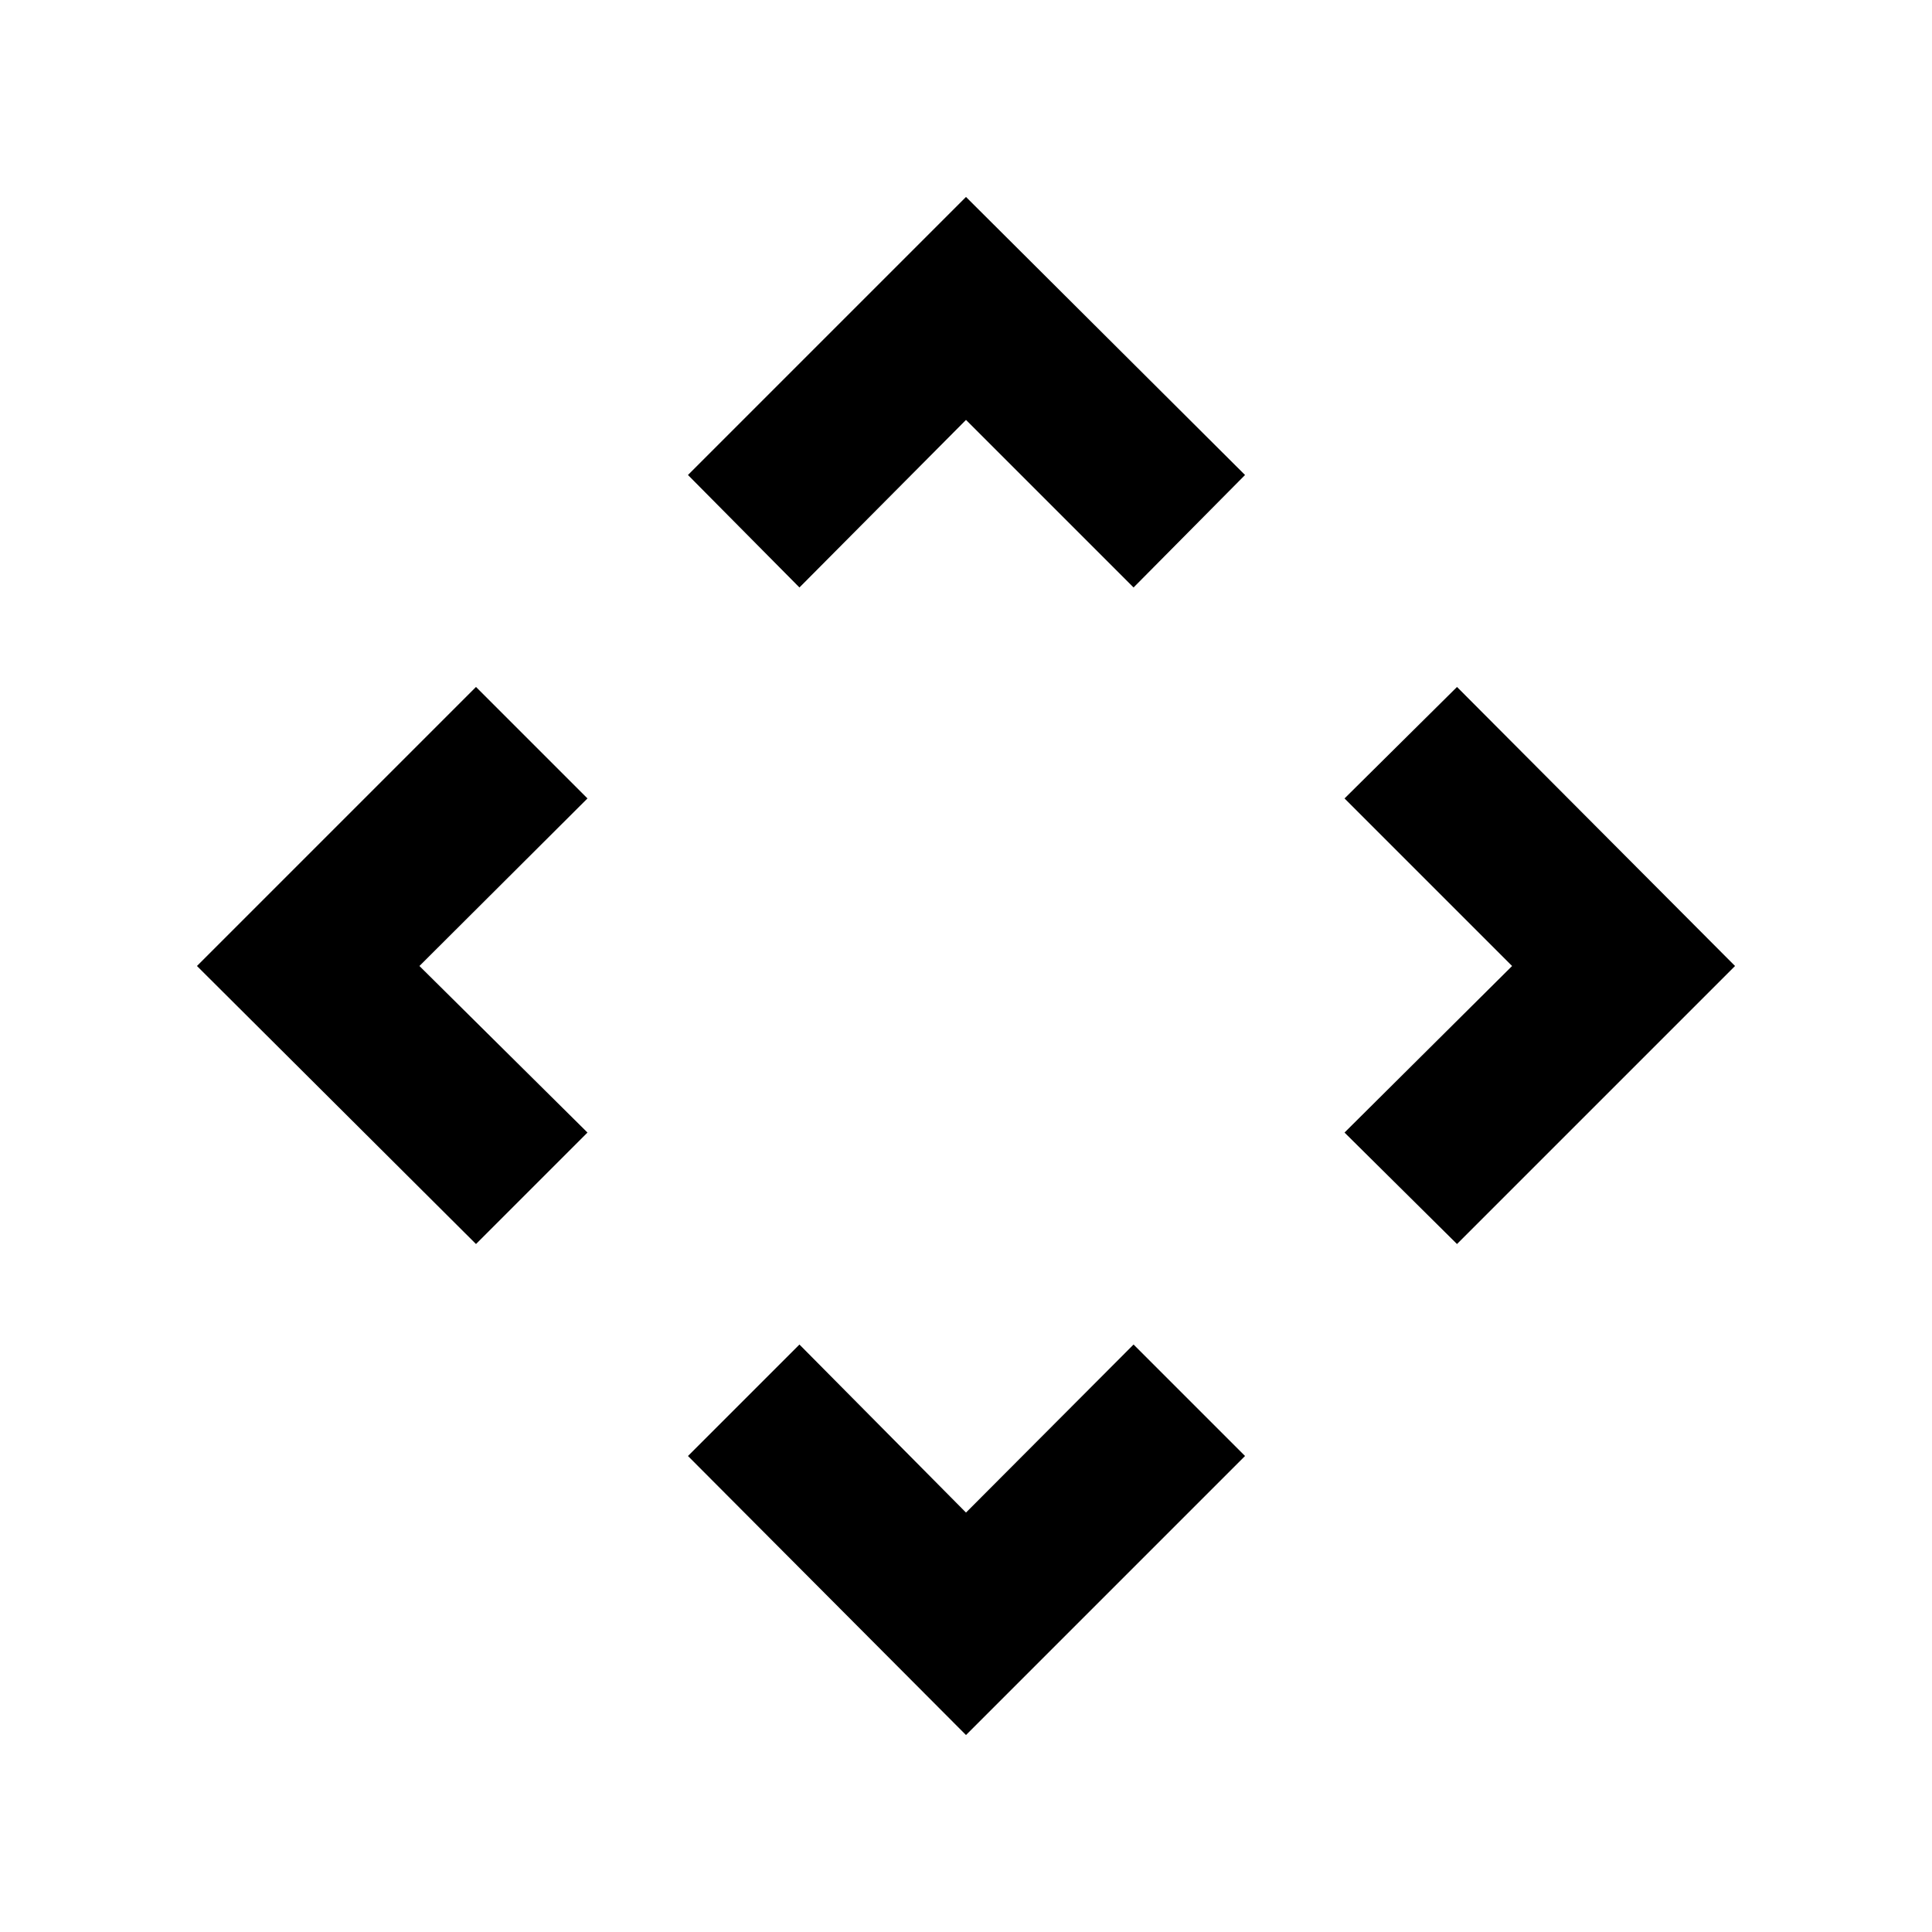 <svg xmlns="http://www.w3.org/2000/svg" height="20" viewBox="0 -960 960 960" width="20"><path d="m480-208.413 83.261-83.5 55.391 55.391L480-97.869 341.848-236.522l55.391-55.391 82.761 83.5ZM208.413-480l83.5 82.761-55.391 55.391L97.869-480l138.653-138.652 55.391 55.391-83.5 83.261Zm542.935 0-83.261-83.261 55.891-55.391L862.131-480 723.978-341.848l-55.891-55.391L751.348-480ZM480-751.348l-82.761 83.261-55.391-55.891L480-862.131l138.652 138.153-55.391 55.891L480-751.348Z"/></svg>
